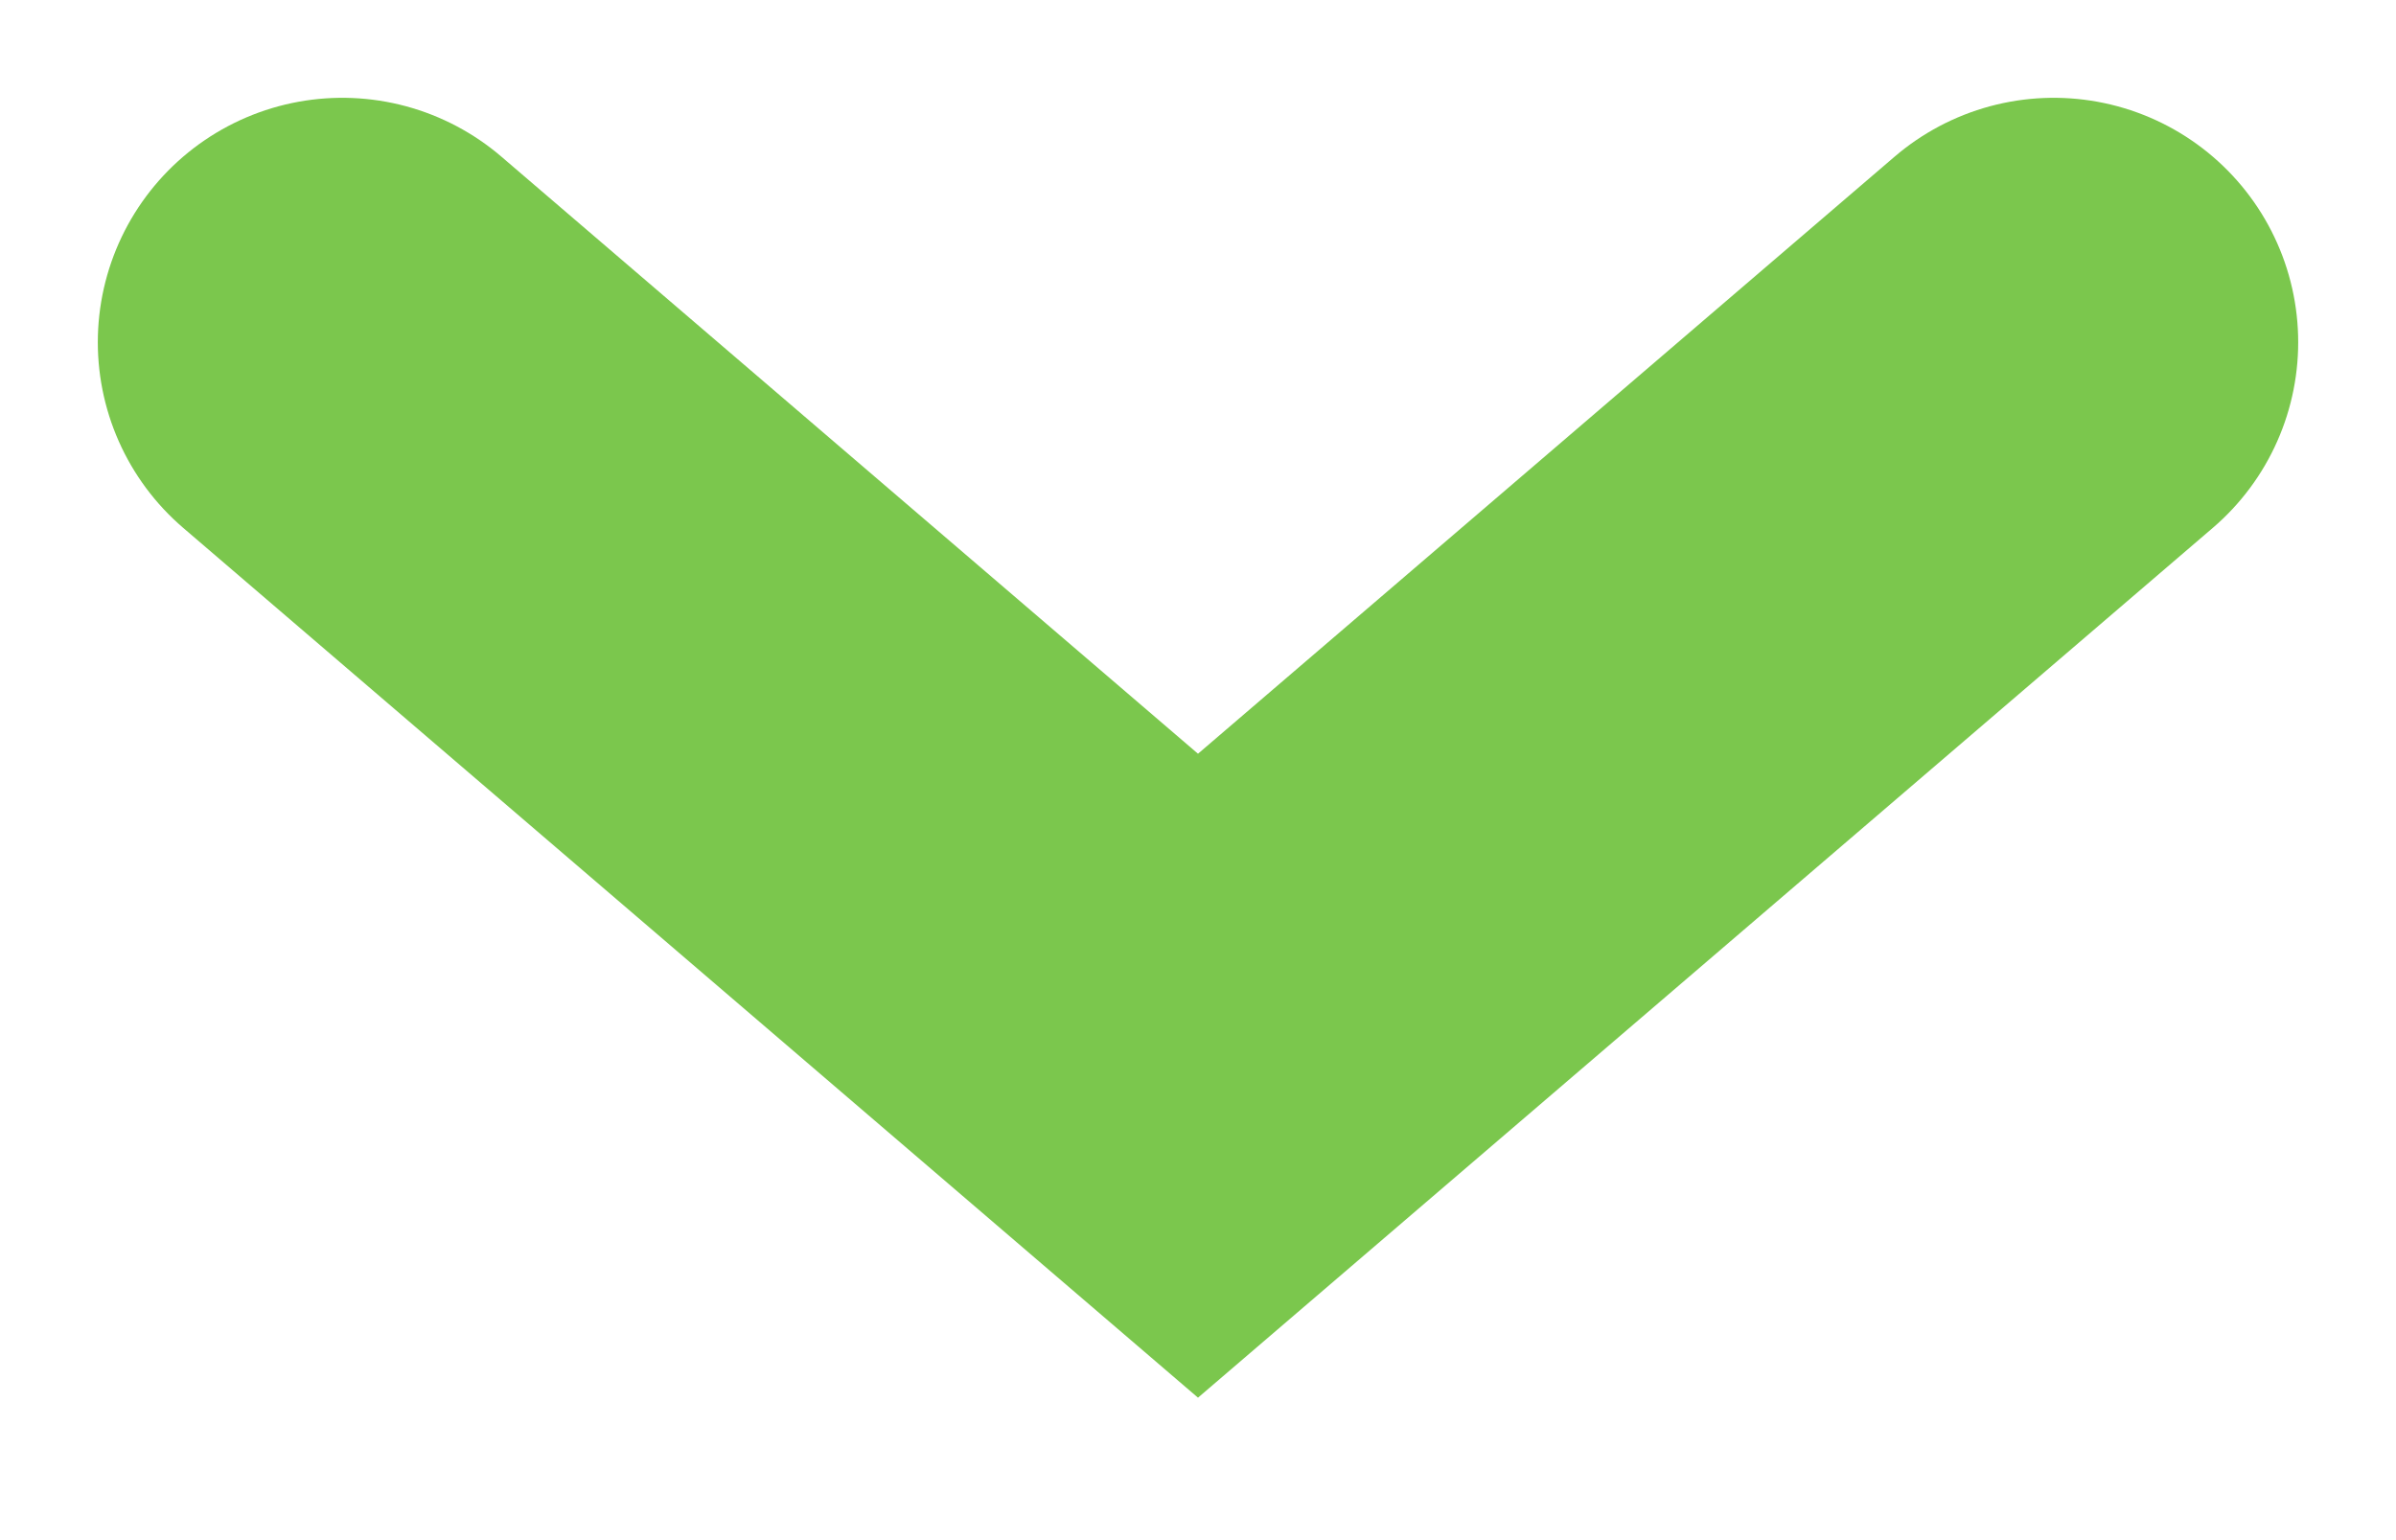 <svg id="ccc" width="14" height="9" viewBox="0 0 14 9" fill="none" xmlns="http://www.w3.org/2000/svg">
                <path d="M2 2L7 6.286L12 2" stroke="#7BC74D" stroke-width="2.857" stroke-linecap="round"/>
</svg>